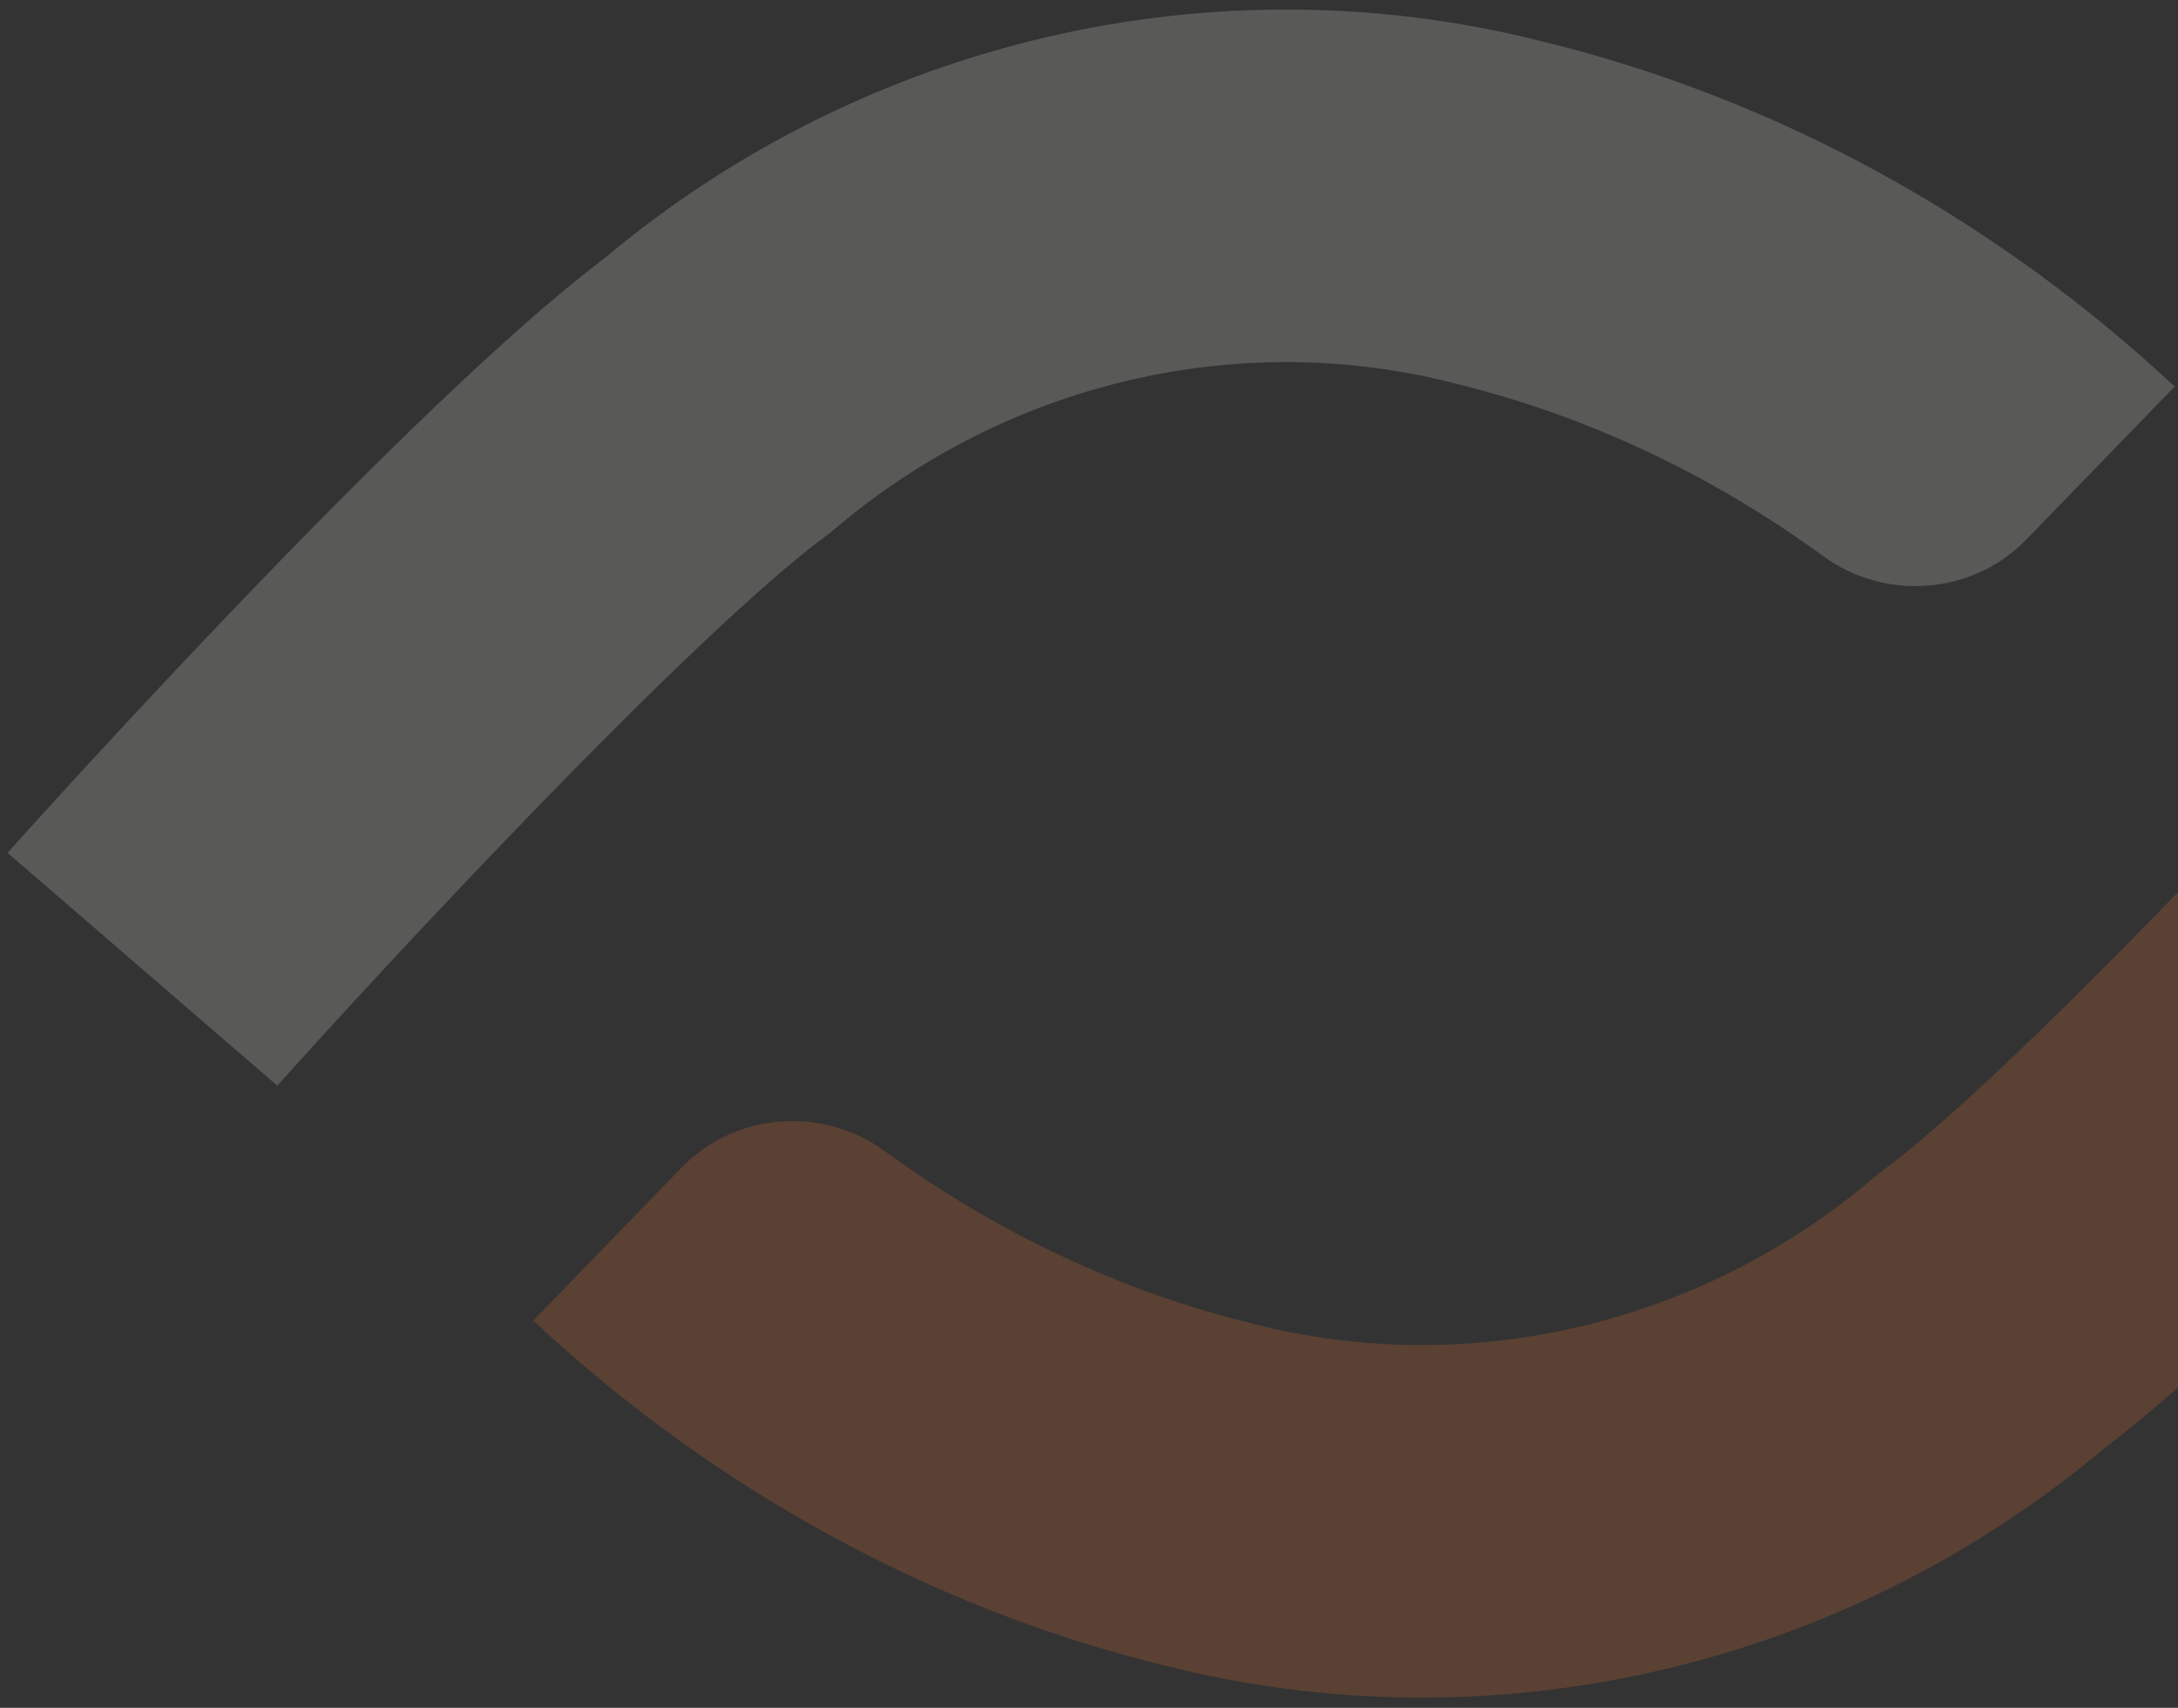 <svg width="510" height="400" viewBox="0 0 510 400" fill="none" xmlns="http://www.w3.org/2000/svg">
<rect x="0" y="0" width="510" height="400" fill="#333333" stroke="none"/>
<path opacity="0.2" d="M64.935 254.289L1.761 199.748C11.397 189.006 96.559 94.44 141.468 60.553C202.477 9.283 284.47 -9.711 361.078 9.686C415.572 22.943 466.795 50.918 509.213 90.541L474.494 126.365C461.939 139.321 441.511 140.906 426.893 130.239C400.602 111.044 371.267 97.258 340.674 89.811L340.222 89.686C289.879 76.88 235.762 89.66 195.483 123.874L194.452 124.755L193.345 125.56C161.293 149.384 89.766 226.541 64.935 254.289Z" fill="#F4F2EF"/>
<path opacity="0.2" d="M569.166 145.56L632.34 200.101C622.704 210.843 537.541 305.409 492.633 339.296C431.623 390.566 349.631 409.56 272.997 390.164C218.504 376.906 167.28 348.931 124.863 309.308L159.582 273.484C172.136 260.528 192.565 258.943 207.182 269.61C233.473 288.805 262.808 302.591 293.401 310.038L293.854 310.164C344.197 322.969 398.313 310.189 438.592 275.975L439.624 275.094L440.705 274.289C472.758 250.491 544.284 173.308 569.116 145.56H569.166Z" fill="#F77A33"/>
</svg>
